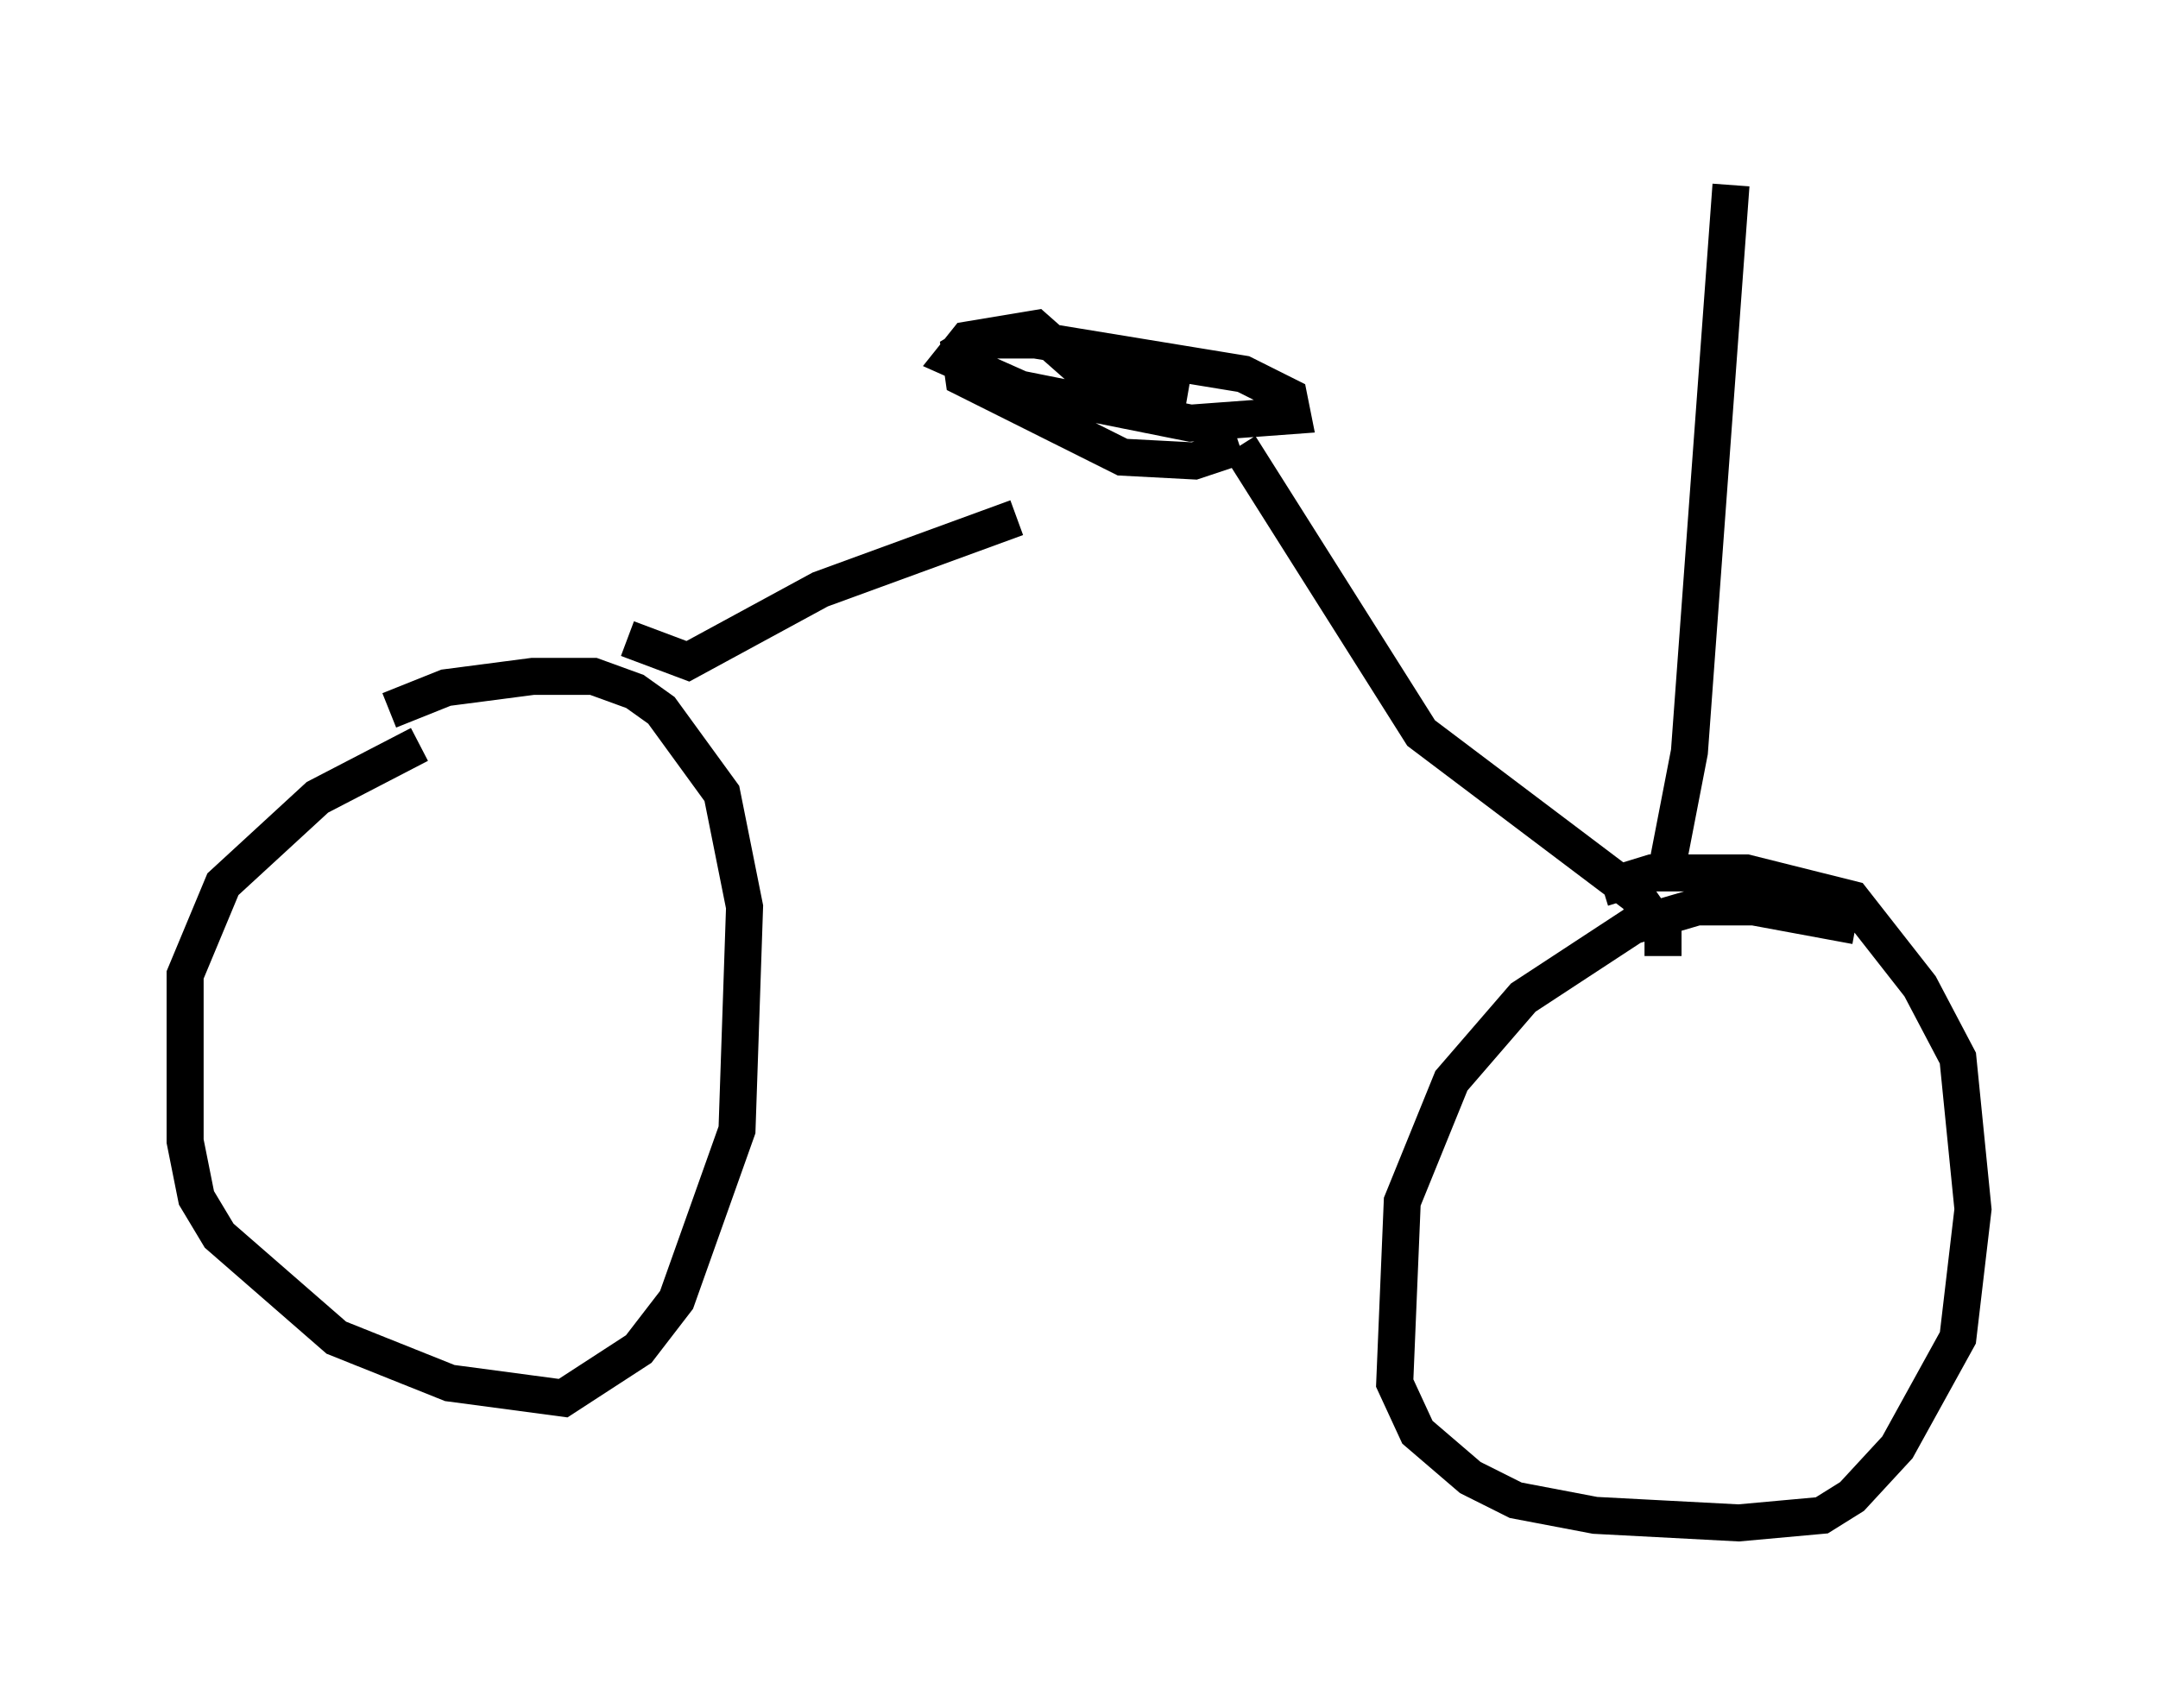 <?xml version="1.0" encoding="utf-8" ?>
<svg baseProfile="full" height="46.138" version="1.1" width="58.286" xmlns="http://www.w3.org/2000/svg" xmlns:ev="http://www.w3.org/2001/xml-events" xmlns:xlink="http://www.w3.org/1999/xlink"><defs /><rect fill="white" height="46.138" width="58.286" x="0" y="0" /><path d="M13.677, 20.211 m-2.348, -0.102 l-2.756, 1.429 -2.552, 2.348 l-1.021, 2.45 0.0, 4.492 l0.306, 1.531 0.613, 1.021 l3.165, 2.756 3.063, 1.225 l3.063, 0.408 2.042, -1.327 l1.021, -1.327 1.633, -4.594 l0.204, -6.023 -0.613, -3.063 l-1.633, -2.246 -0.715, -0.51 l-1.123, -0.408 -1.633, 0.0 l-2.348, 0.306 -1.531, 0.613 m39.609, 5.819 l-2.756, -0.51 -1.531, 0.0 l-1.735, 0.51 -2.96, 1.94 l-1.94, 2.246 -1.327, 3.267 l-0.204, 4.9 0.613, 1.327 l1.429, 1.225 1.225, 0.613 l2.144, 0.408 3.879, 0.204 l2.246, -0.204 0.817, -0.51 l1.225, -1.327 1.633, -2.96 l0.408, -3.471 -0.408, -4.083 l-1.021, -1.94 -1.838, -2.348 l-2.858, -0.715 -2.552, 0.0 l-1.327, 0.408 m-26.338, -6.738 l1.633, 0.613 3.573, -1.94 l5.308, -1.94 m17.456, 11.842 l0.0, -0.613 -0.715, -1.021 l-5.819, -4.39 -4.9, -7.758 m0.0, 0.0 l-1.225, 0.408 -1.94, -0.102 l-4.288, -2.144 -0.102, -0.715 l0.51, -0.306 1.531, 0.0 l5.615, 0.919 1.225, 0.613 l0.102, 0.51 -2.756, 0.204 l-4.594, -0.919 -1.838, -0.817 l0.408, -0.51 1.838, -0.306 l1.735, 1.531 2.348, 0.408 m12.965, 12.658 l0.613, -3.165 1.123, -15.313 " fill="none" stroke="black" stroke-width="1" /></svg>
